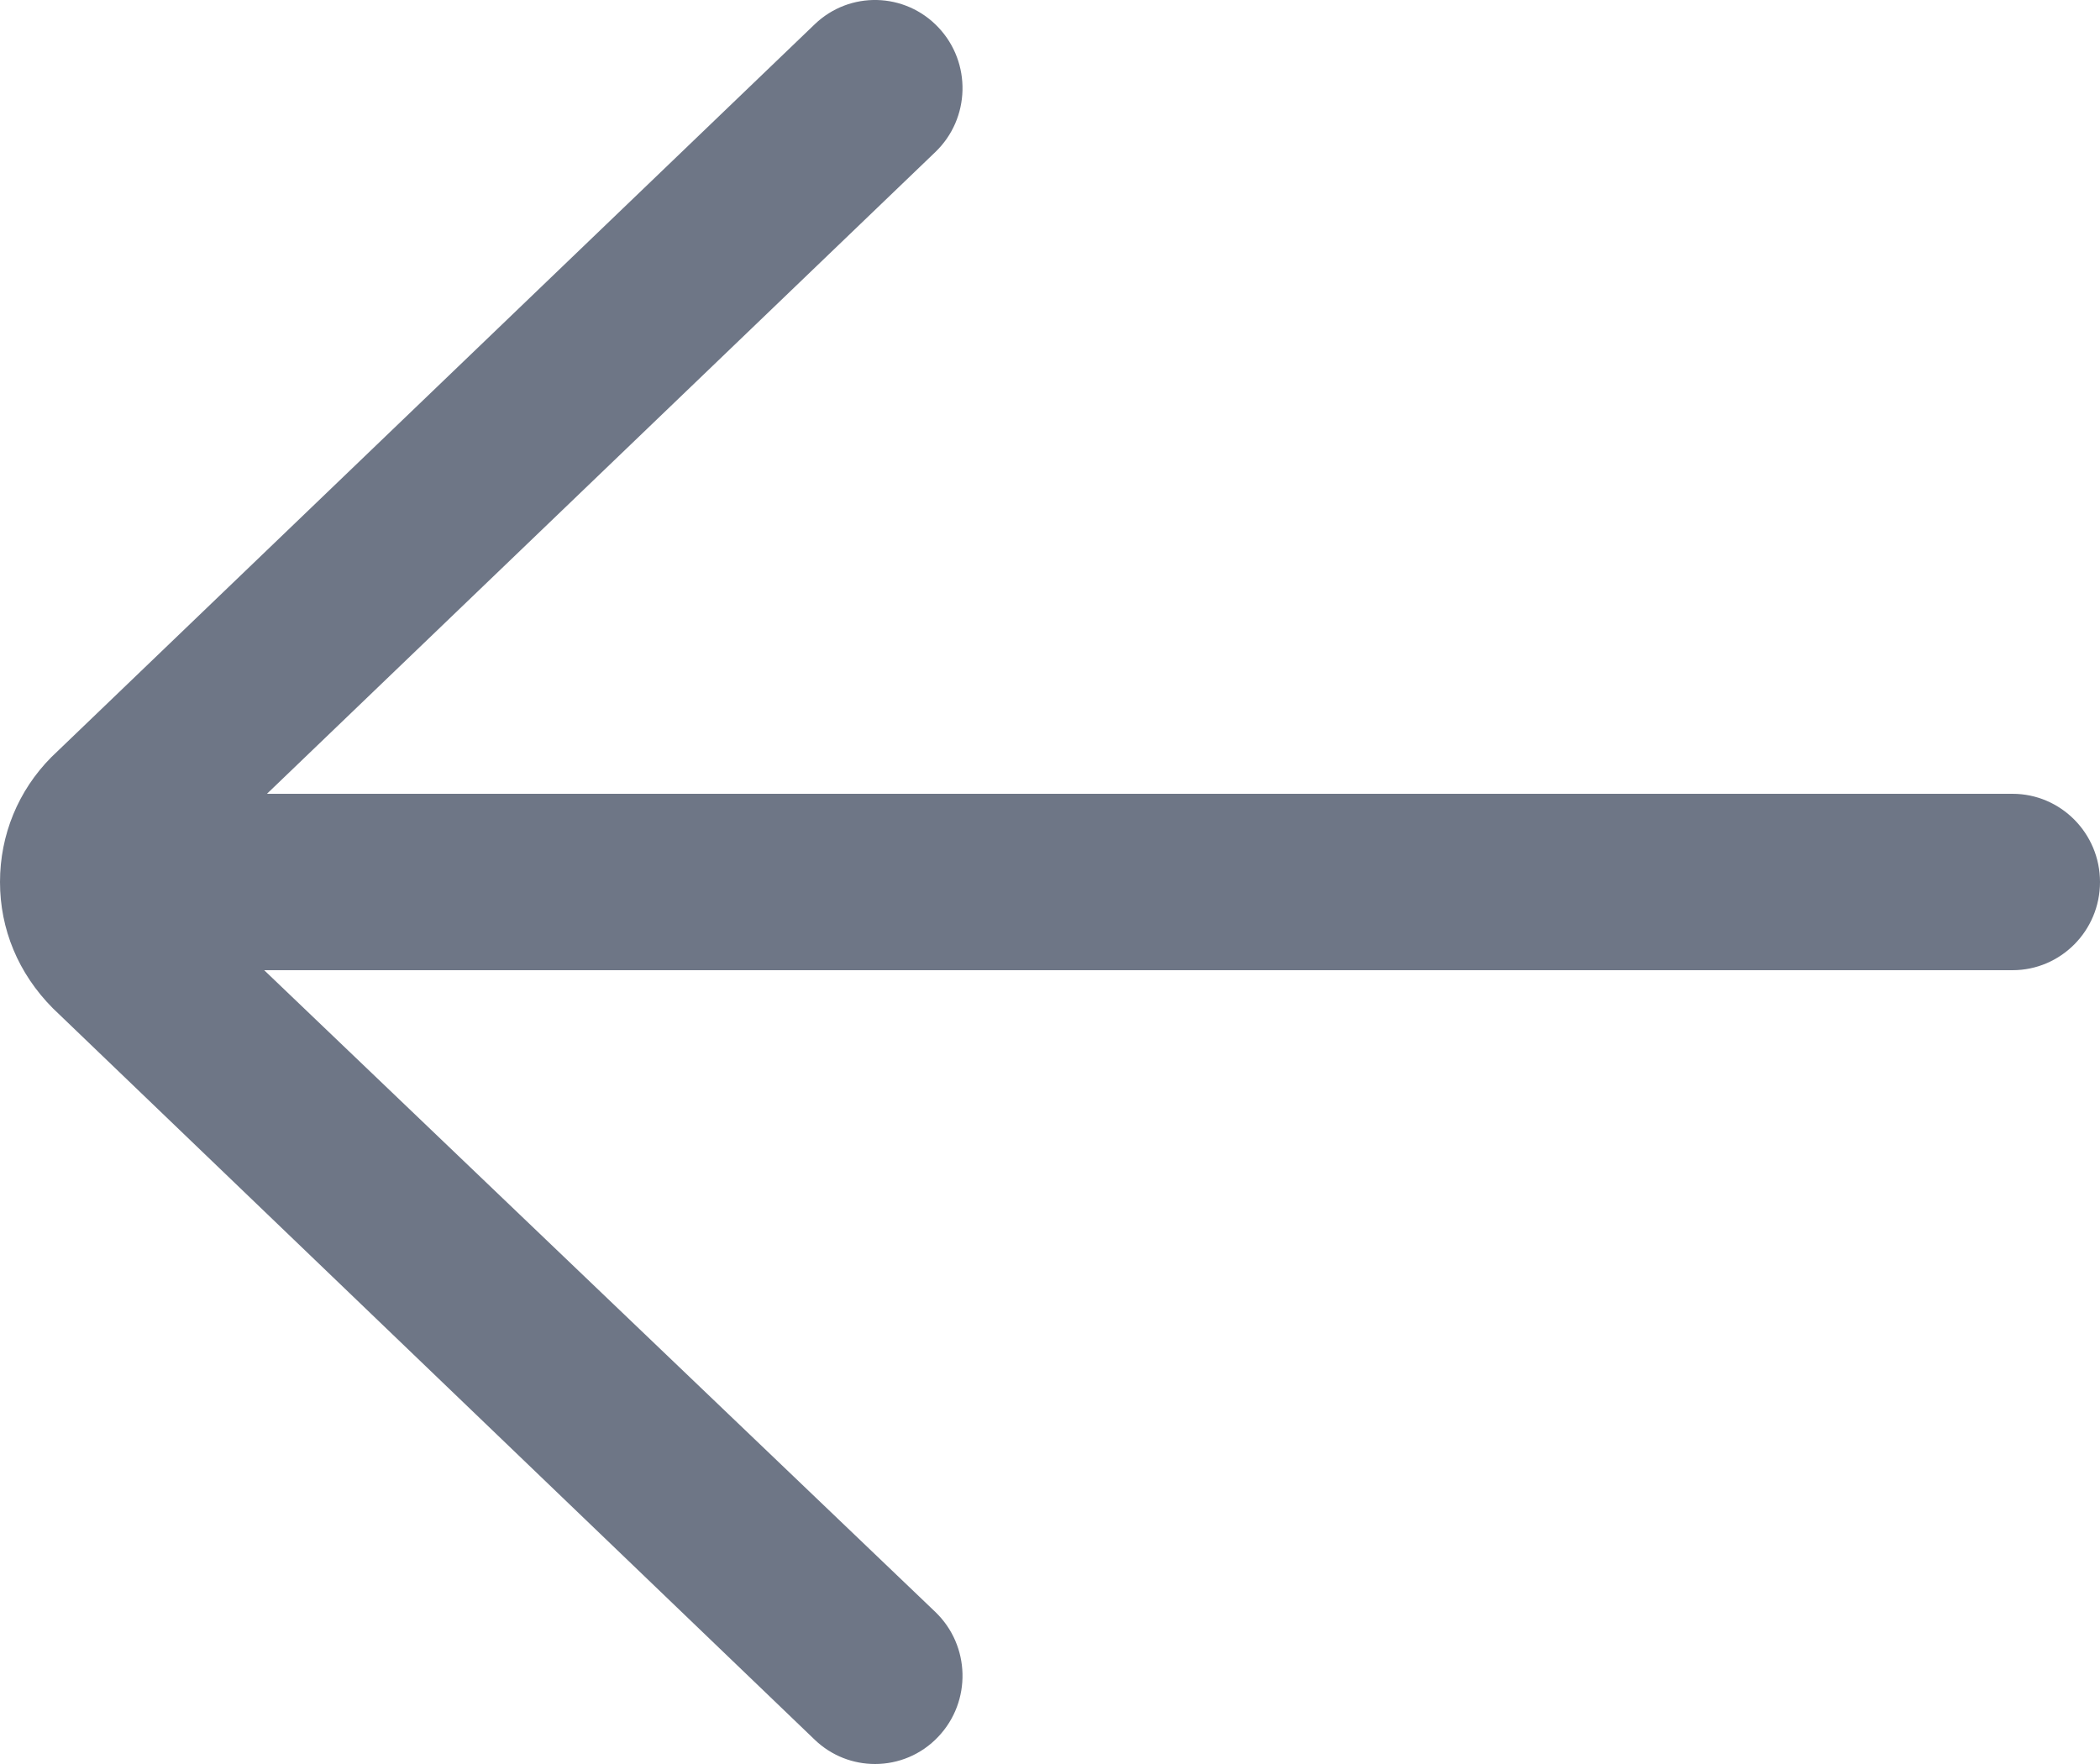 <svg width="25" height="21" viewBox="0 0 25 21" fill="none" xmlns="http://www.w3.org/2000/svg">
<path d="M23.958 9.45H3.178L11.135 1.81C11.552 1.41 11.568 0.746 11.171 0.326C10.774 -0.094 10.115 -0.111 9.698 0.29L0.61 9.015C0.217 9.412 0 9.939 0 10.5C0 11.061 0.217 11.588 0.629 12.003L9.698 20.71C9.9 20.904 10.158 21 10.417 21C10.692 21 10.967 20.891 11.171 20.674C11.568 20.254 11.552 19.59 11.135 19.19L3.145 11.55H23.958C24.533 11.55 25 11.08 25 10.5C25 9.921 24.533 9.45 23.958 9.45Z" fill="#6E7686"/>
</svg>
